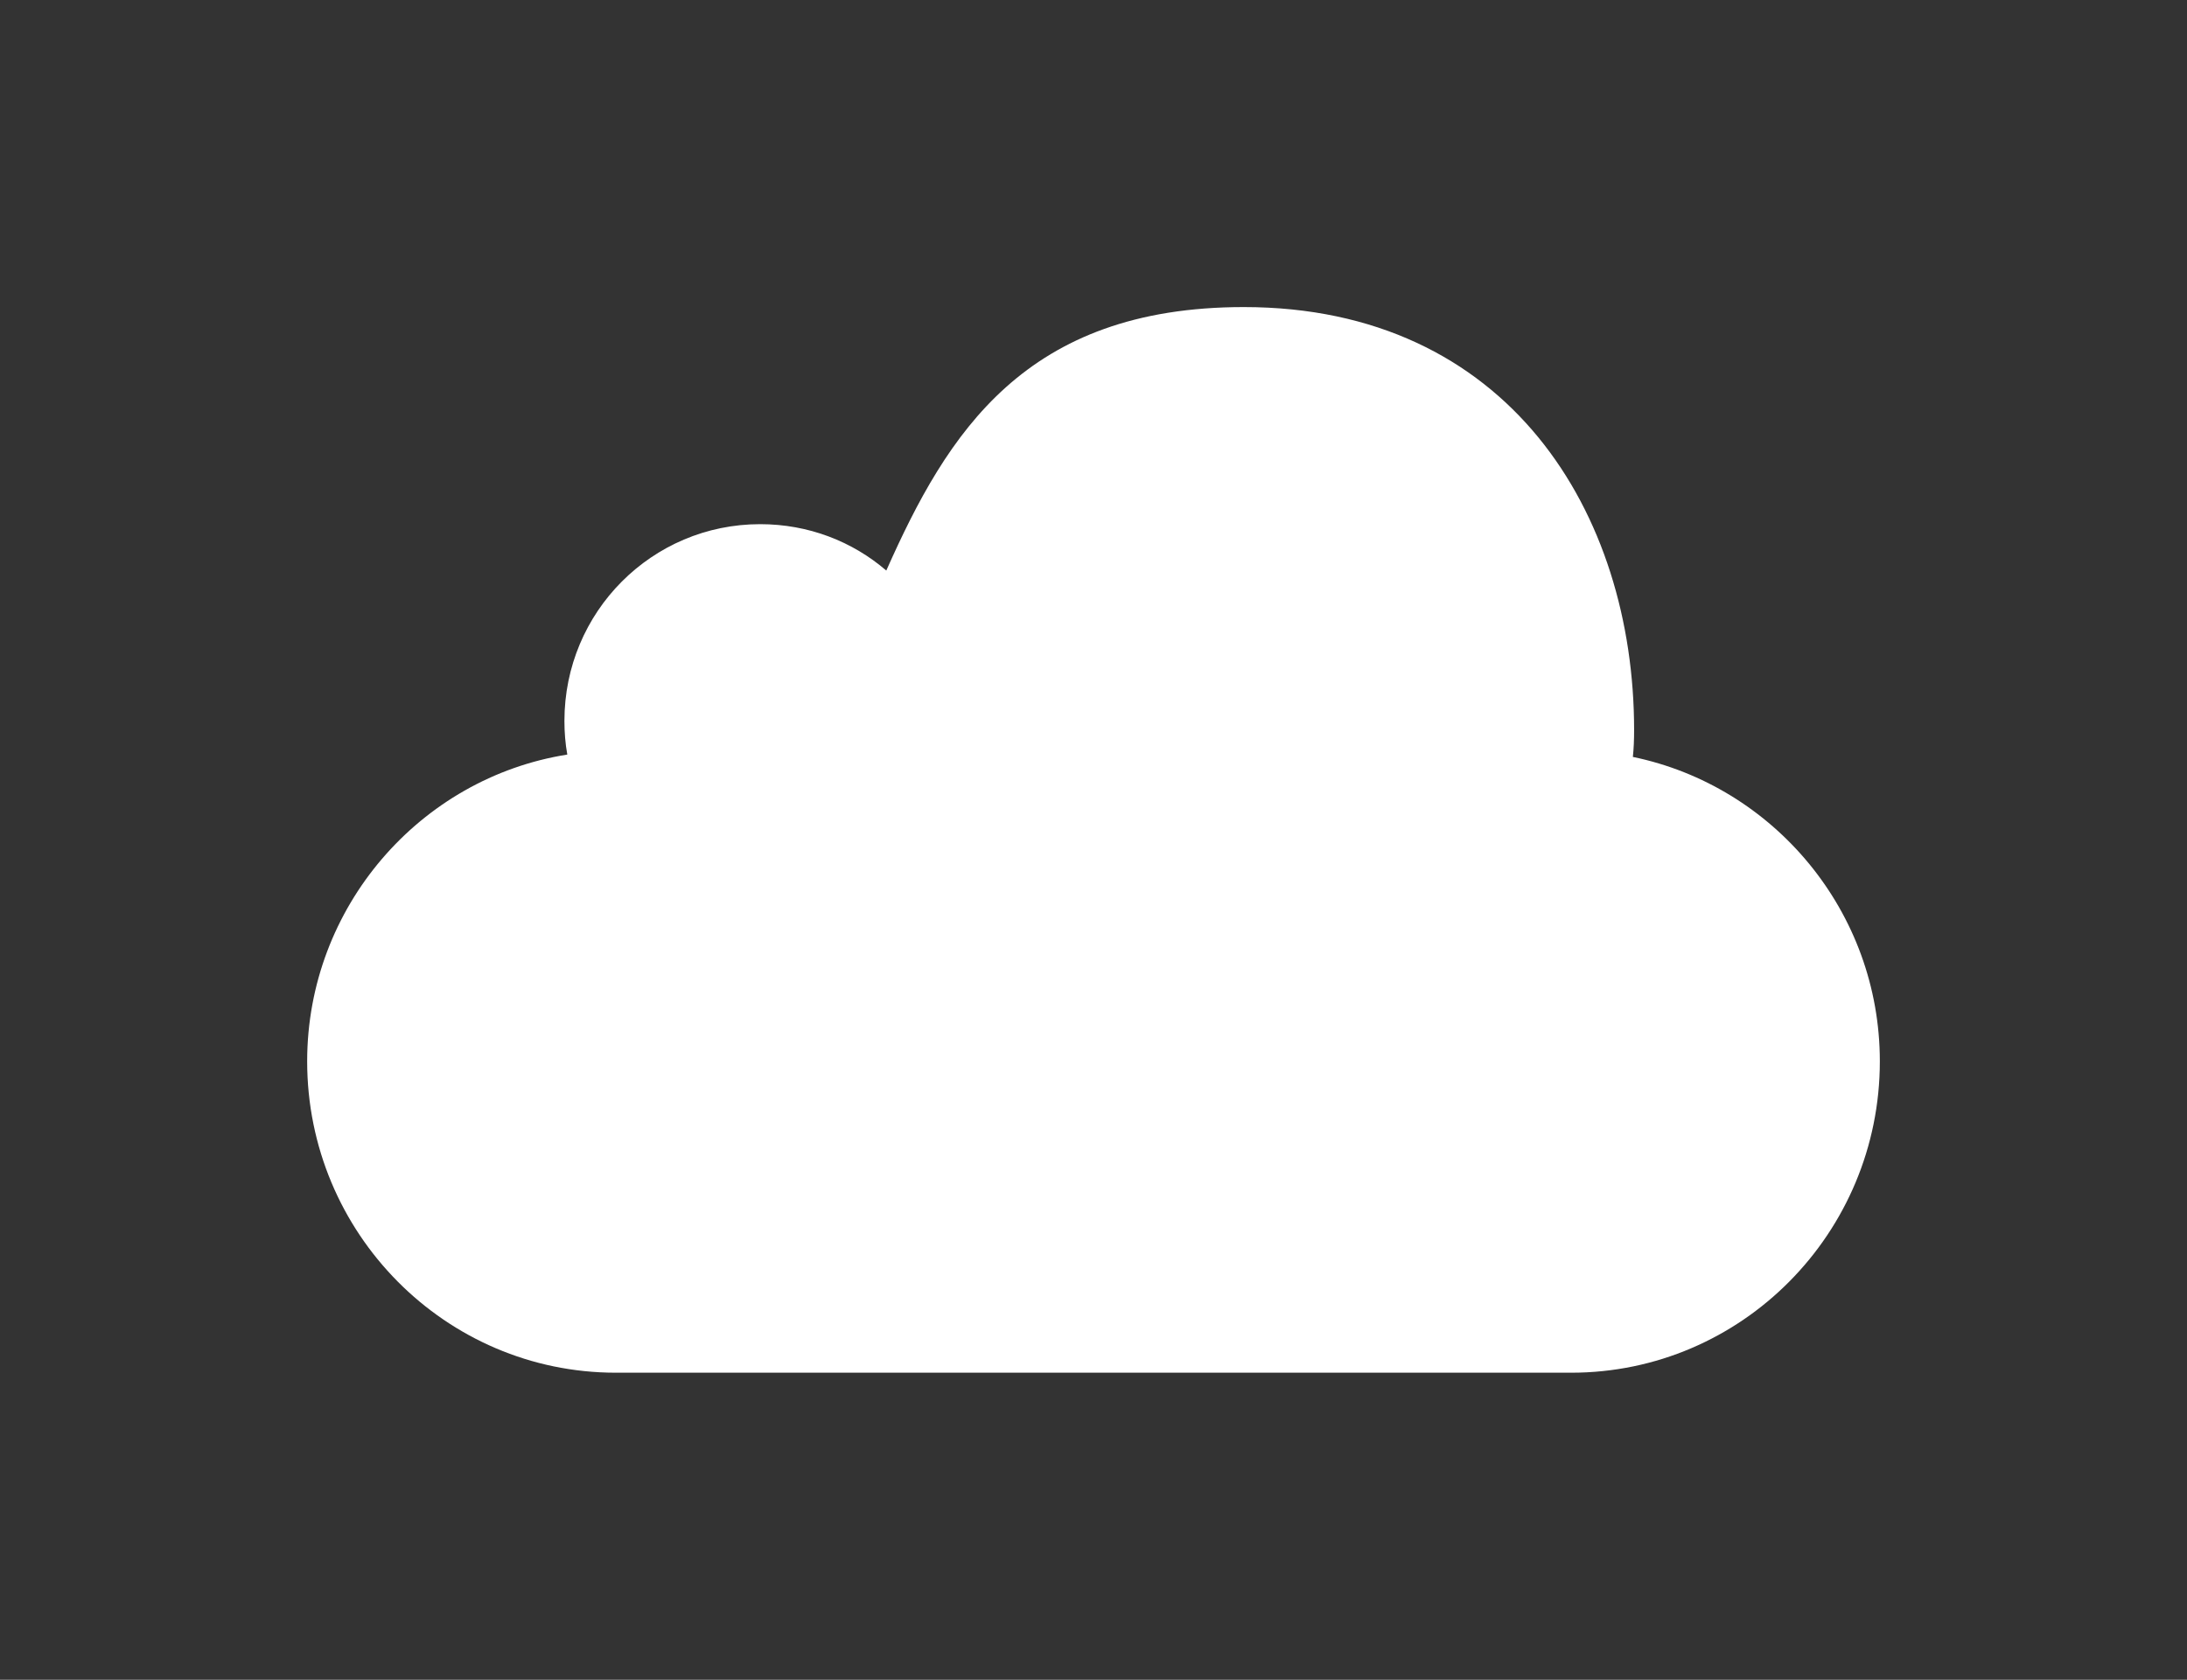 <?xml version="1.0" encoding="UTF-8" standalone="no"?>
<!-- Generator: Adobe Illustrator 18.1.1, SVG Export Plug-In . SVG Version: 6.00 Build 0)  -->

<svg
   xmlns:dc="http://purl.org/dc/elements/1.1/"
   xmlns:cc="http://creativecommons.org/ns#"
   xmlns:rdf="http://www.w3.org/1999/02/22-rdf-syntax-ns#"
   xmlns:svg="http://www.w3.org/2000/svg"
   xmlns="http://www.w3.org/2000/svg"
   xmlns:sodipodi="http://sodipodi.sourceforge.net/DTD/sodipodi-0.dtd"
   xmlns:inkscape="http://www.inkscape.org/namespaces/inkscape"
   version="1.1"
   id="Capa_1"
   x="0px"
   y="0px"
   viewBox="0 0 664.948 510.879"
   xml:space="preserve"
   width="712"
   height="547.029"
   sodipodi:docname="icloud.svg"
   inkscape:version="0.92.2 5c3e80d, 2017-08-06"><rect x="0" y="0" width="664.948" height="510.879" fill="#333333" stroke="none"/><defs
     id="defs38" /><sodipodi:namedview
     pagecolor="#ffffff"
     bordercolor="#666666"
     borderopacity="1"
     objecttolerance="10"
     gridtolerance="10"
     guidetolerance="10"
     inkscape:pageopacity="0"
     inkscape:pageshadow="2"
     inkscape:window-width="776"
     inkscape:window-height="480"
     id="namedview36"
     showgrid="false"
     fit-margin-top="100"
     fit-margin-left="100"
     fit-margin-bottom="100"
     fit-margin-right="100"
     inkscape:zoom="0.4609375"
     inkscape:cx="356"
     inkscape:cy="273.51507"
     inkscape:window-x="595"
     inkscape:window-y="133"
     inkscape:window-maximized="0"
     inkscape:current-layer="Capa_1" /><g
     id="g3"
     transform="translate(93.392,16.357)"><path
       id="MobileMe_3_"
       d="m 478.165,306.434 c 0,52.259 -42.019,94.697 -93.86,94.697 H 93.86 C 42.039,401.13 0,358.693 0,306.434 c 0,-46.88 34.288,-86.209 79.096,-93.302 -0.598,-3.287 -0.877,-6.734 -0.877,-10.241 0,-33.133 26.618,-59.83 59.512,-59.83 14.684,0 28.032,5.24 38.353,14.106 18.569,-41.839 42.198,-80.132 108.703,-80.132 80.431,0 118.665,62.62 118.665,128.646 0,2.809 -0.1,5.579 -0.379,8.169 42.875,8.845 75.092,47.078 75.092,92.584 z"
       inkscape:connector-curvature="0"
       style="fill:#ffffff" /></g><g
     id="g5"
     transform="translate(93.392,16.357)" /><g
     id="g7"
     transform="translate(93.392,16.357)" /><g
     id="g9"
     transform="translate(93.392,16.357)" /><g
     id="g11"
     transform="translate(93.392,16.357)" /><g
     id="g13"
     transform="translate(93.392,16.357)" /><g
     id="g15"
     transform="translate(93.392,16.357)" /><g
     id="g17"
     transform="translate(93.392,16.357)" /><g
     id="g19"
     transform="translate(93.392,16.357)" /><g
     id="g21"
     transform="translate(93.392,16.357)" /><g
     id="g23"
     transform="translate(93.392,16.357)" /><g
     id="g25"
     transform="translate(93.392,16.357)" /><g
     id="g27"
     transform="translate(93.392,16.357)" /><g
     id="g29"
     transform="translate(93.392,16.357)" /><g
     id="g31"
     transform="translate(93.392,16.357)" /><g
     id="g33"
     transform="translate(93.392,16.357)" /></svg>